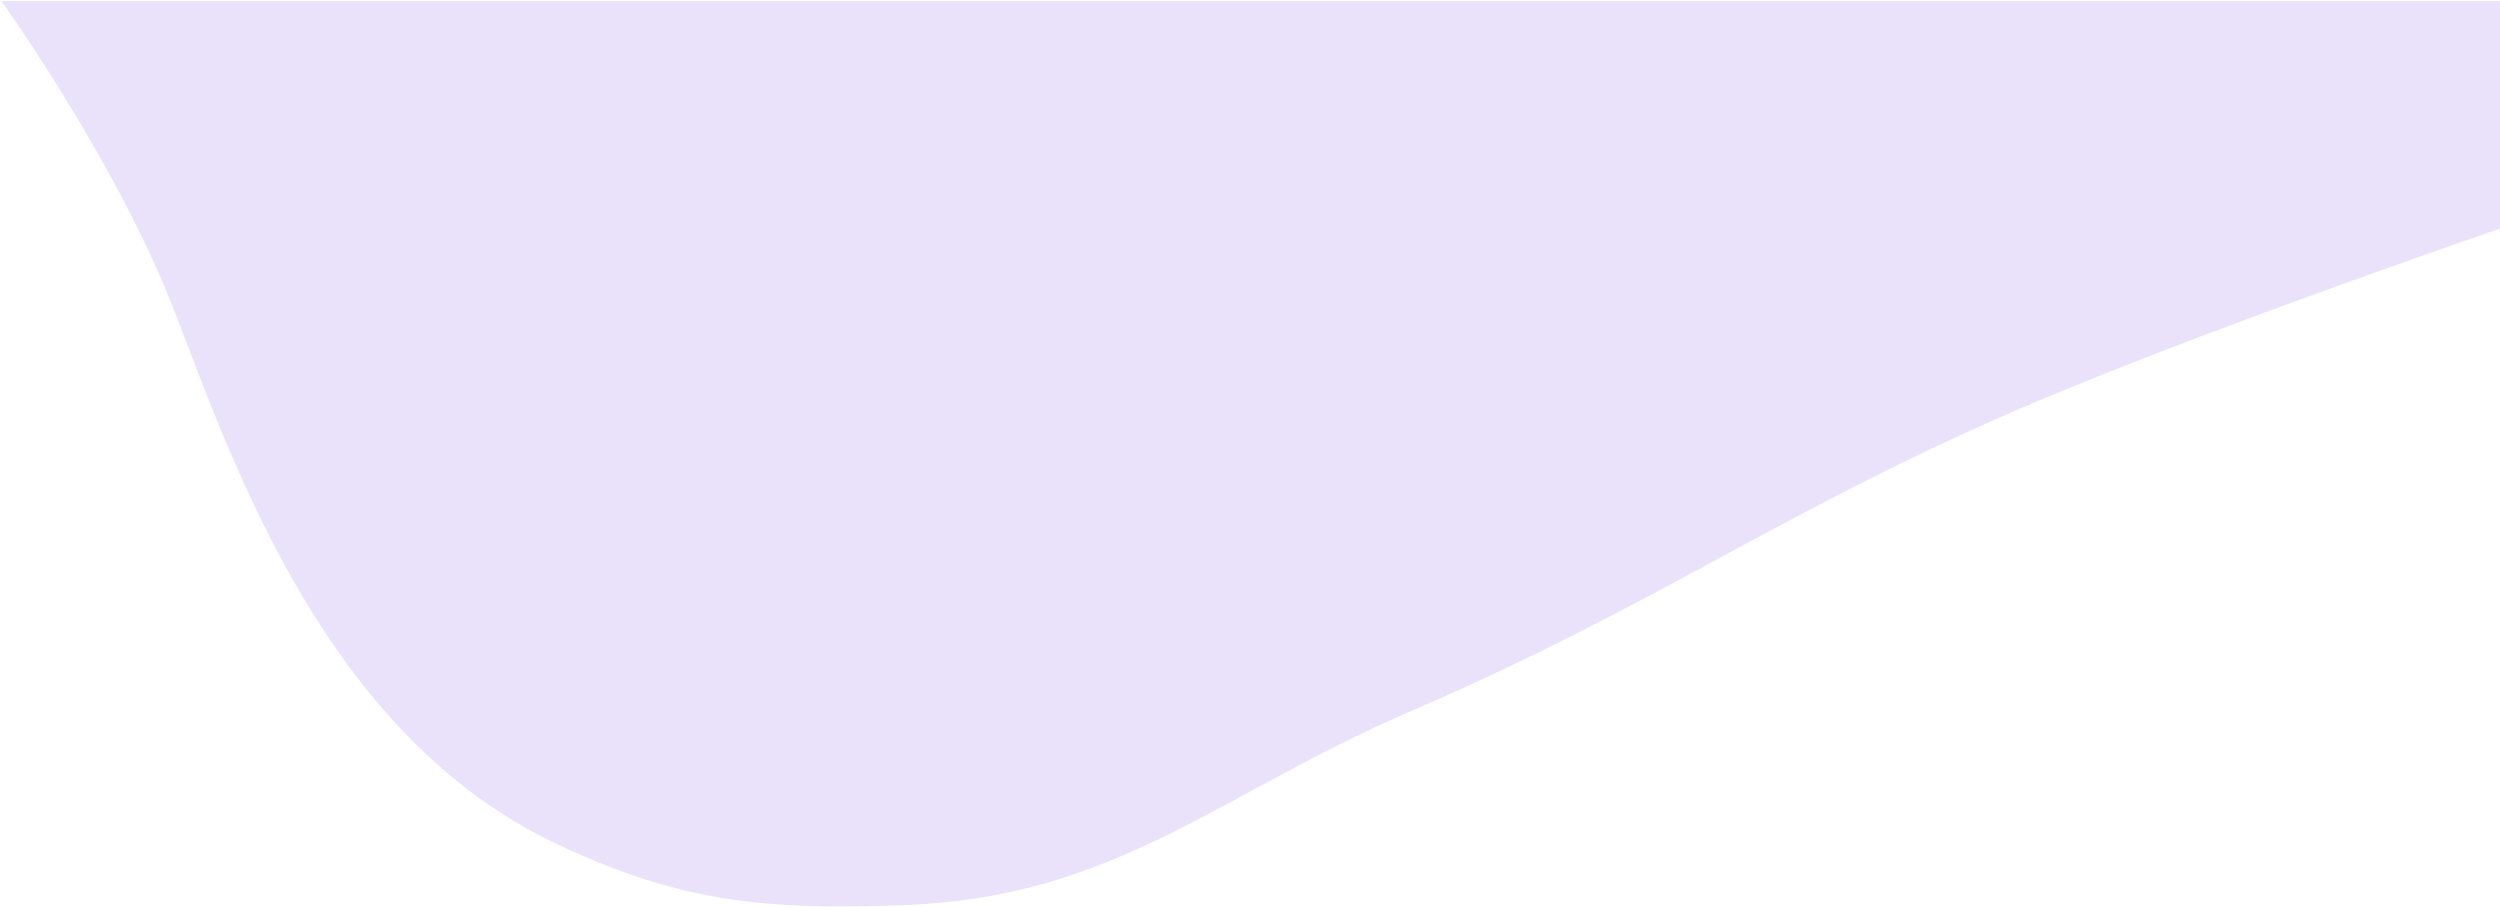 <svg width="1243" height="451" viewBox="0 0 1243 451" fill="none" xmlns="http://www.w3.org/2000/svg">
<path d="M87.112 155.65C58.139 80.385 0.701 0.512 0.701 0.512H1242.98V113.665C1242.98 113.665 1101.79 162.016 1013.74 199.17C888.708 251.929 826.812 299.633 702.154 353.284C604.922 395.131 554.689 446.293 449.021 450.053C380.53 452.491 338.189 448.772 276.199 419.333C162.132 365.161 116.085 230.915 87.112 155.65Z" fill="#713AE8" fill-opacity="0.15"/>
</svg>
